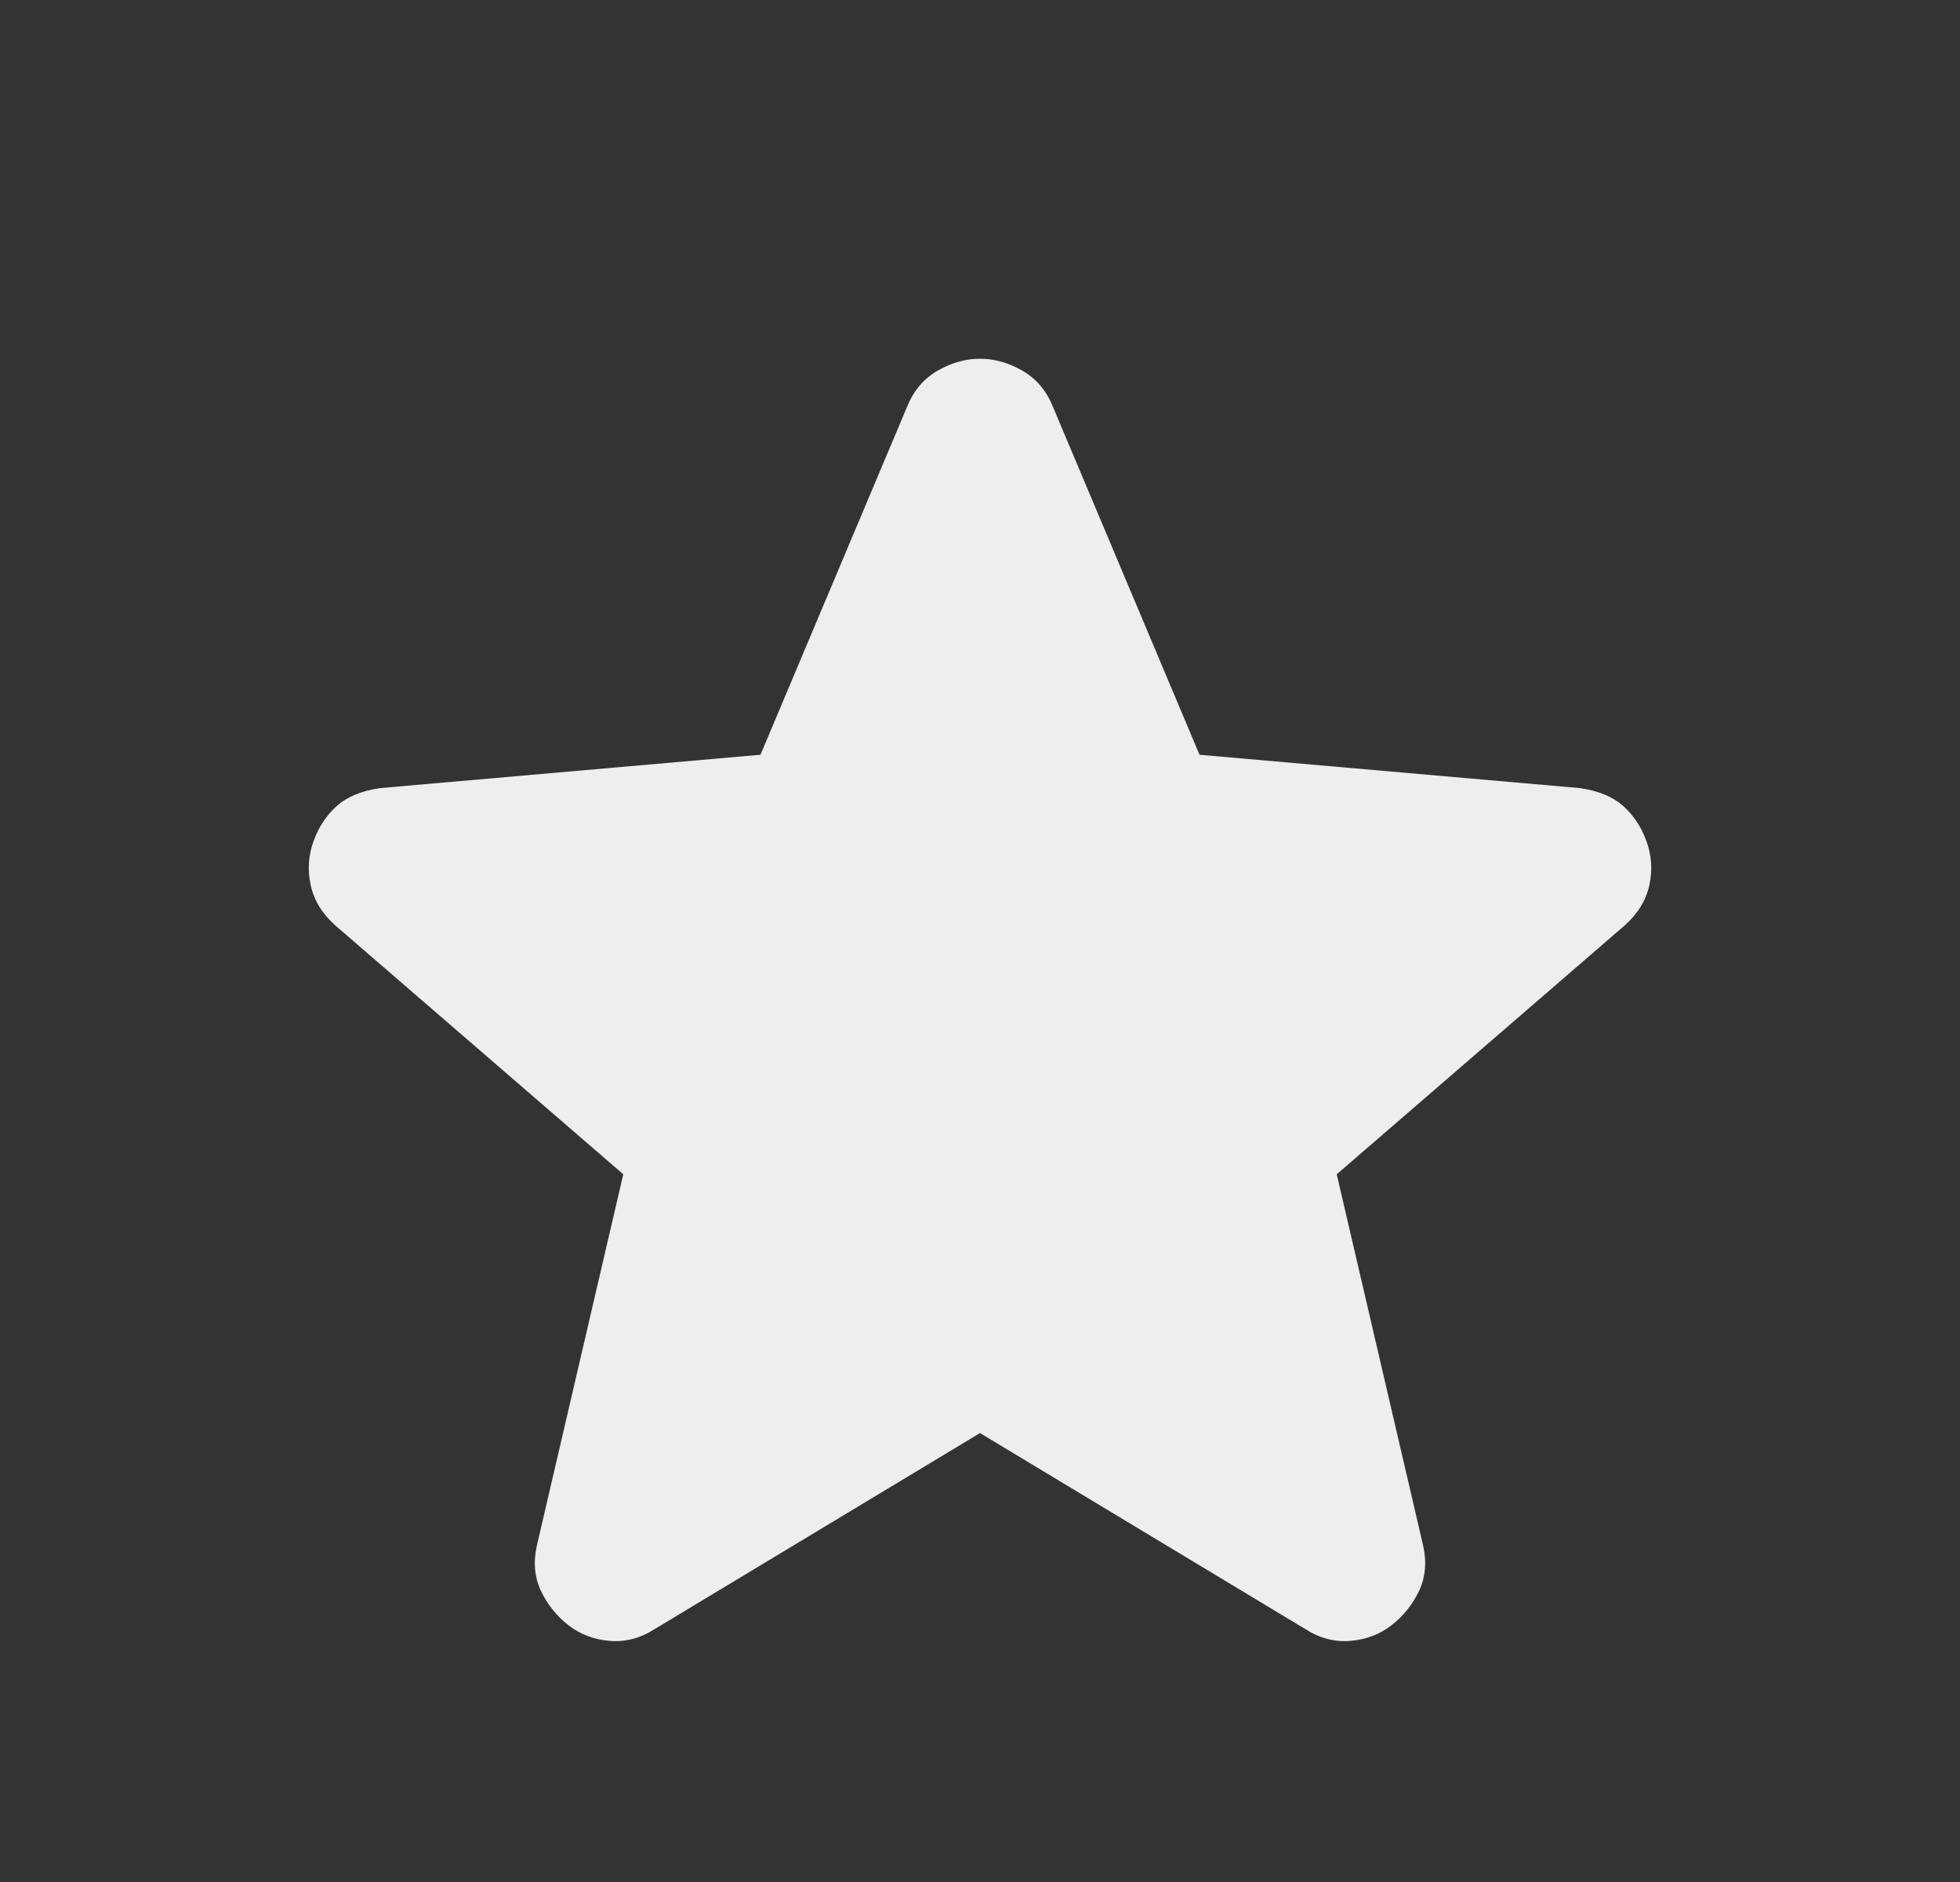<svg width="25" height="24" viewBox="0 0 25 24" fill="none" xmlns="http://www.w3.org/2000/svg">
<rect x="0" y="0" width="25" height="24" fill="#333333" stroke="none"/>
<path d="M12.5 18.275L8.35 20.775C8.167 20.892 7.975 20.942 7.775 20.925C7.575 20.908 7.4 20.842 7.25 20.725C7.1 20.608 6.983 20.462 6.9 20.288C6.817 20.113 6.8 19.917 6.85 19.7L7.95 14.975L4.275 11.8C4.108 11.65 4.004 11.479 3.963 11.287C3.921 11.096 3.933 10.908 4 10.725C4.067 10.542 4.167 10.392 4.3 10.275C4.433 10.158 4.617 10.083 4.85 10.05L9.7 9.625L11.575 5.175C11.658 4.975 11.787 4.825 11.963 4.725C12.137 4.625 12.317 4.575 12.5 4.575C12.683 4.575 12.863 4.625 13.037 4.725C13.213 4.825 13.342 4.975 13.425 5.175L15.3 9.625L20.15 10.05C20.383 10.083 20.567 10.158 20.7 10.275C20.833 10.392 20.933 10.542 21 10.725C21.067 10.908 21.079 11.096 21.038 11.287C20.996 11.479 20.892 11.65 20.725 11.8L17.05 14.975L18.15 19.7C18.2 19.917 18.183 20.113 18.1 20.288C18.017 20.462 17.9 20.608 17.75 20.725C17.6 20.842 17.425 20.908 17.225 20.925C17.025 20.942 16.833 20.892 16.65 20.775L12.5 18.275Z" fill="#EEEEEE"/>
</svg>
